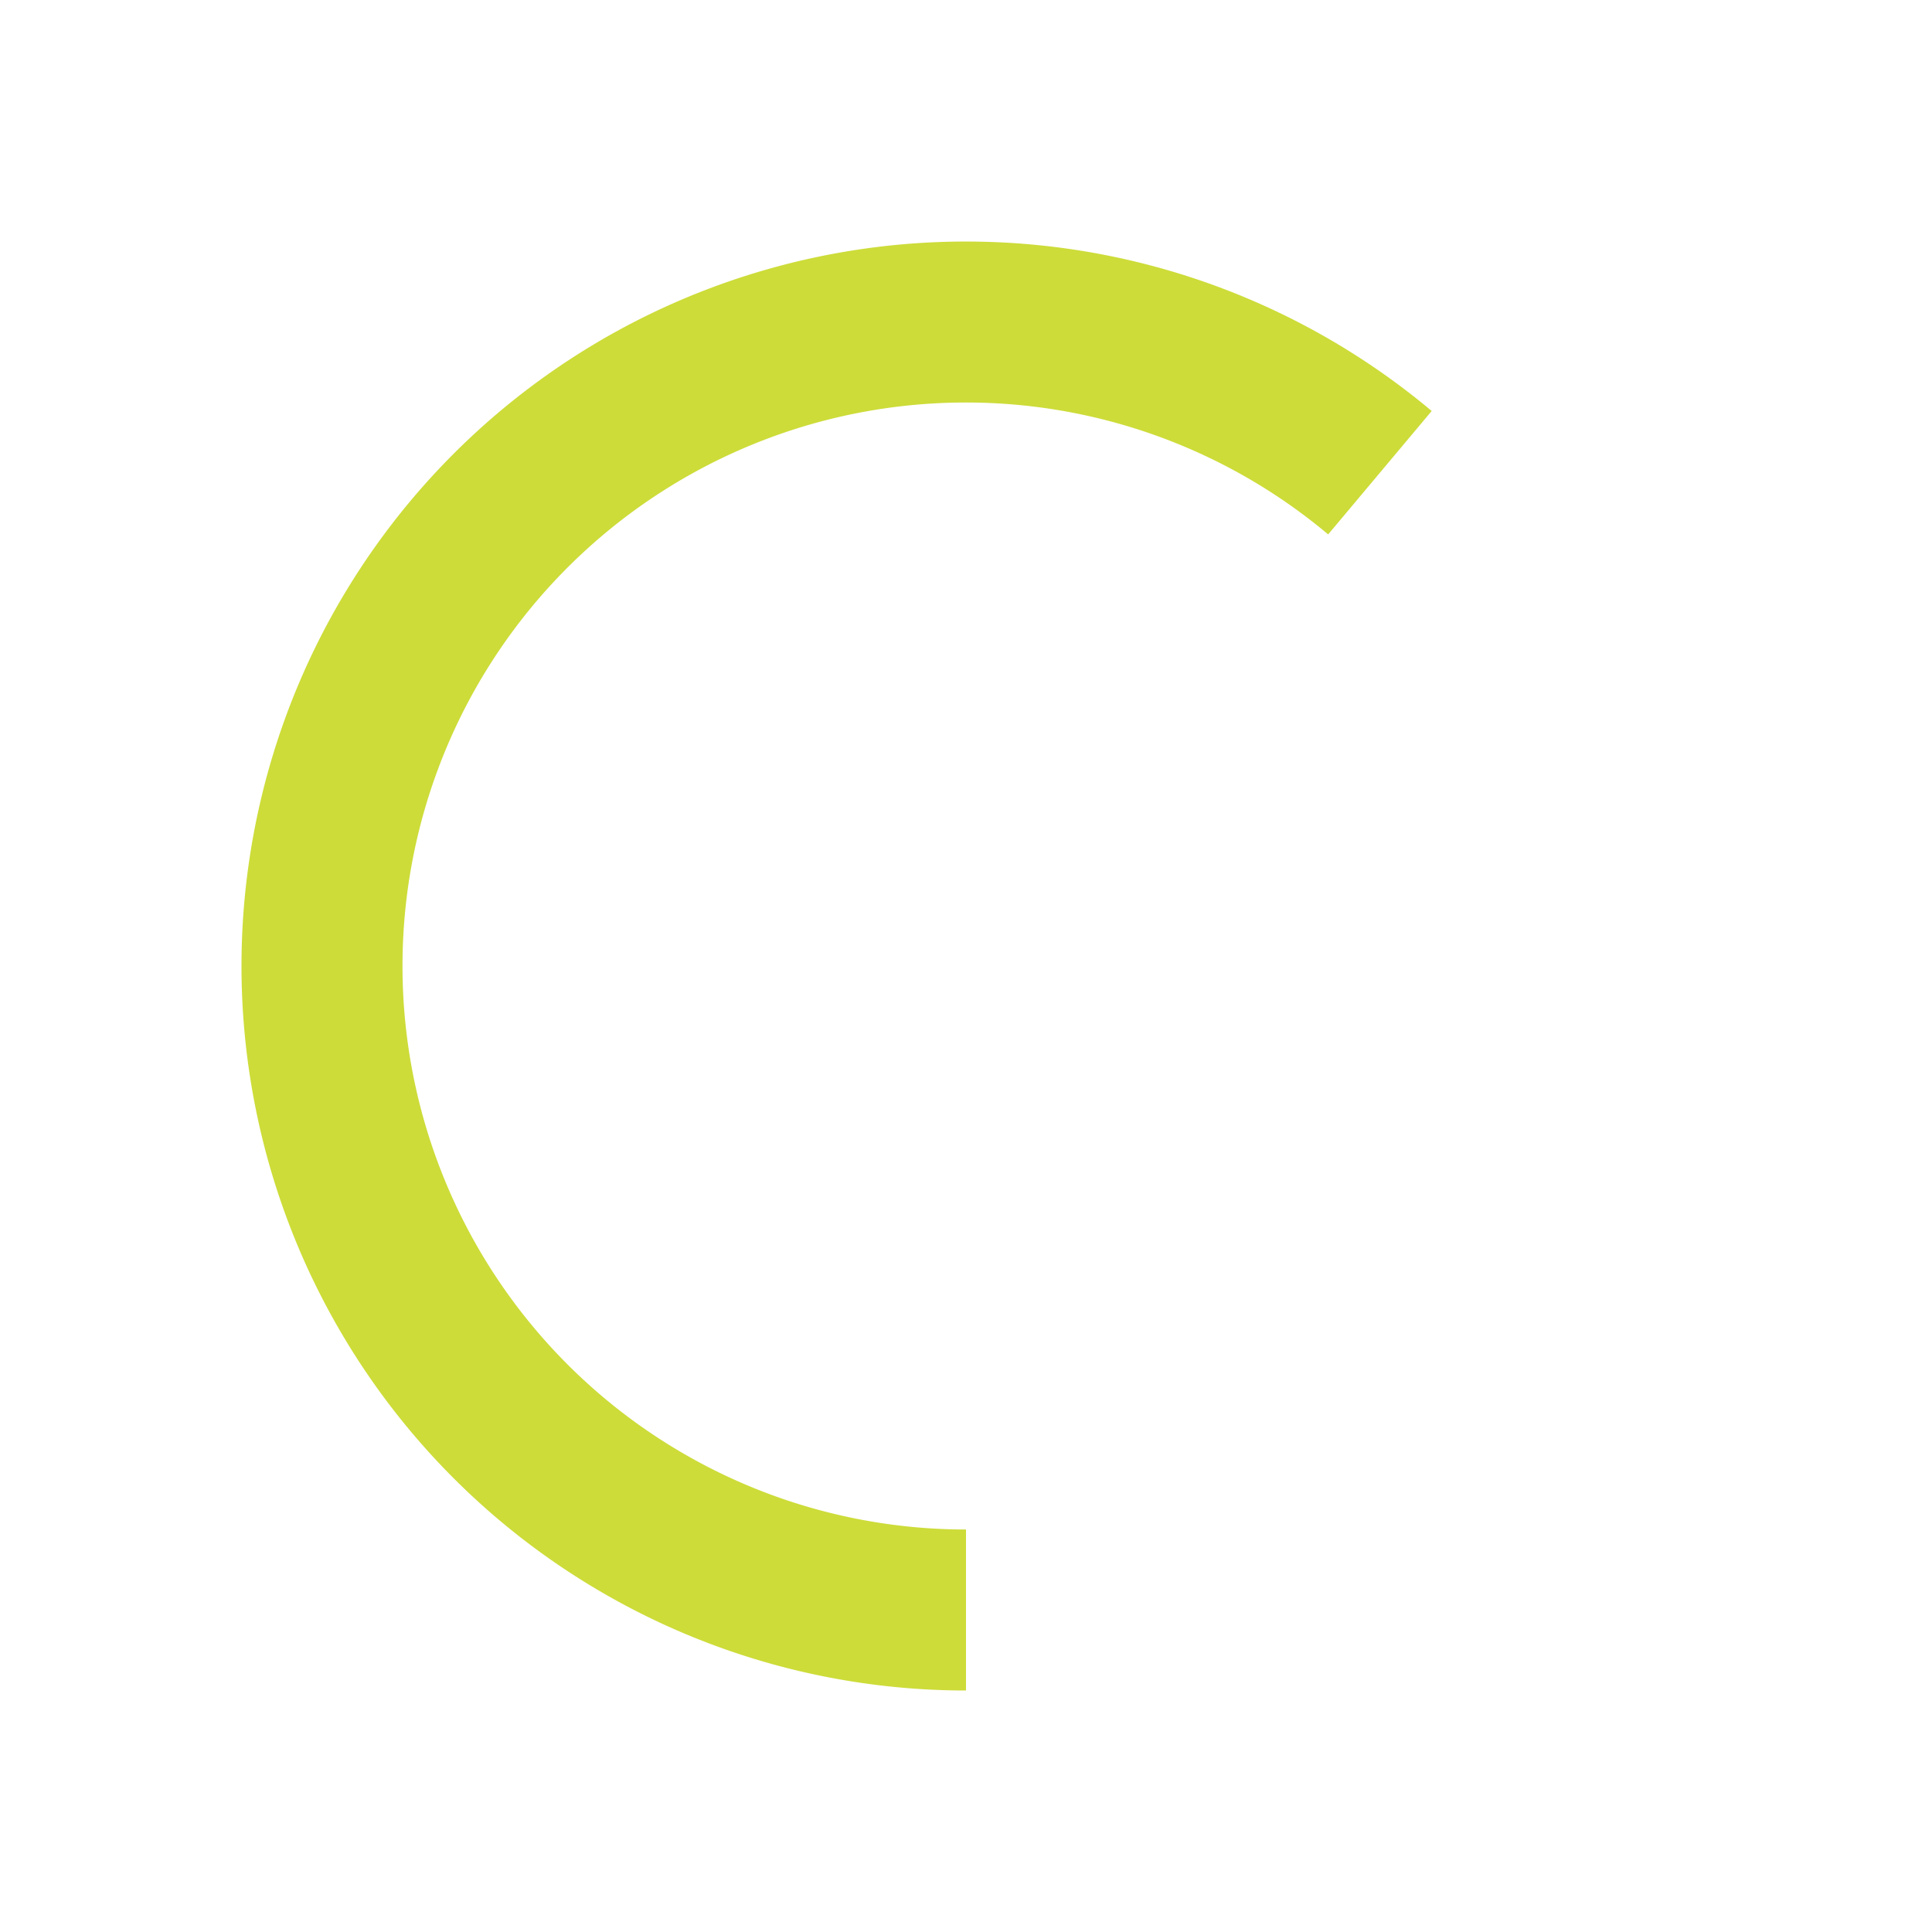 <svg height="48" version="1.1" width="48" xmlns="http://www.w3.org/2000/svg"><g transform="translate(0 -1004.362)"><path style="fill:#CDDC39" d="M24.328 6.004A18 18 0 0 0 14.109 8.961 18 18 0 0 0  6.756 29.162 18 18 0 0 0  24 42L24 38A14 14 0 0 1 10 24 14 14 0 0 1  24 10 14 14 0 0 1  32.998 13.277L35.57 10.211A18 18 0 0 0 24.328 6.004z" stroke-width="3" transform="translate(0 1004.362)"/></g></svg>